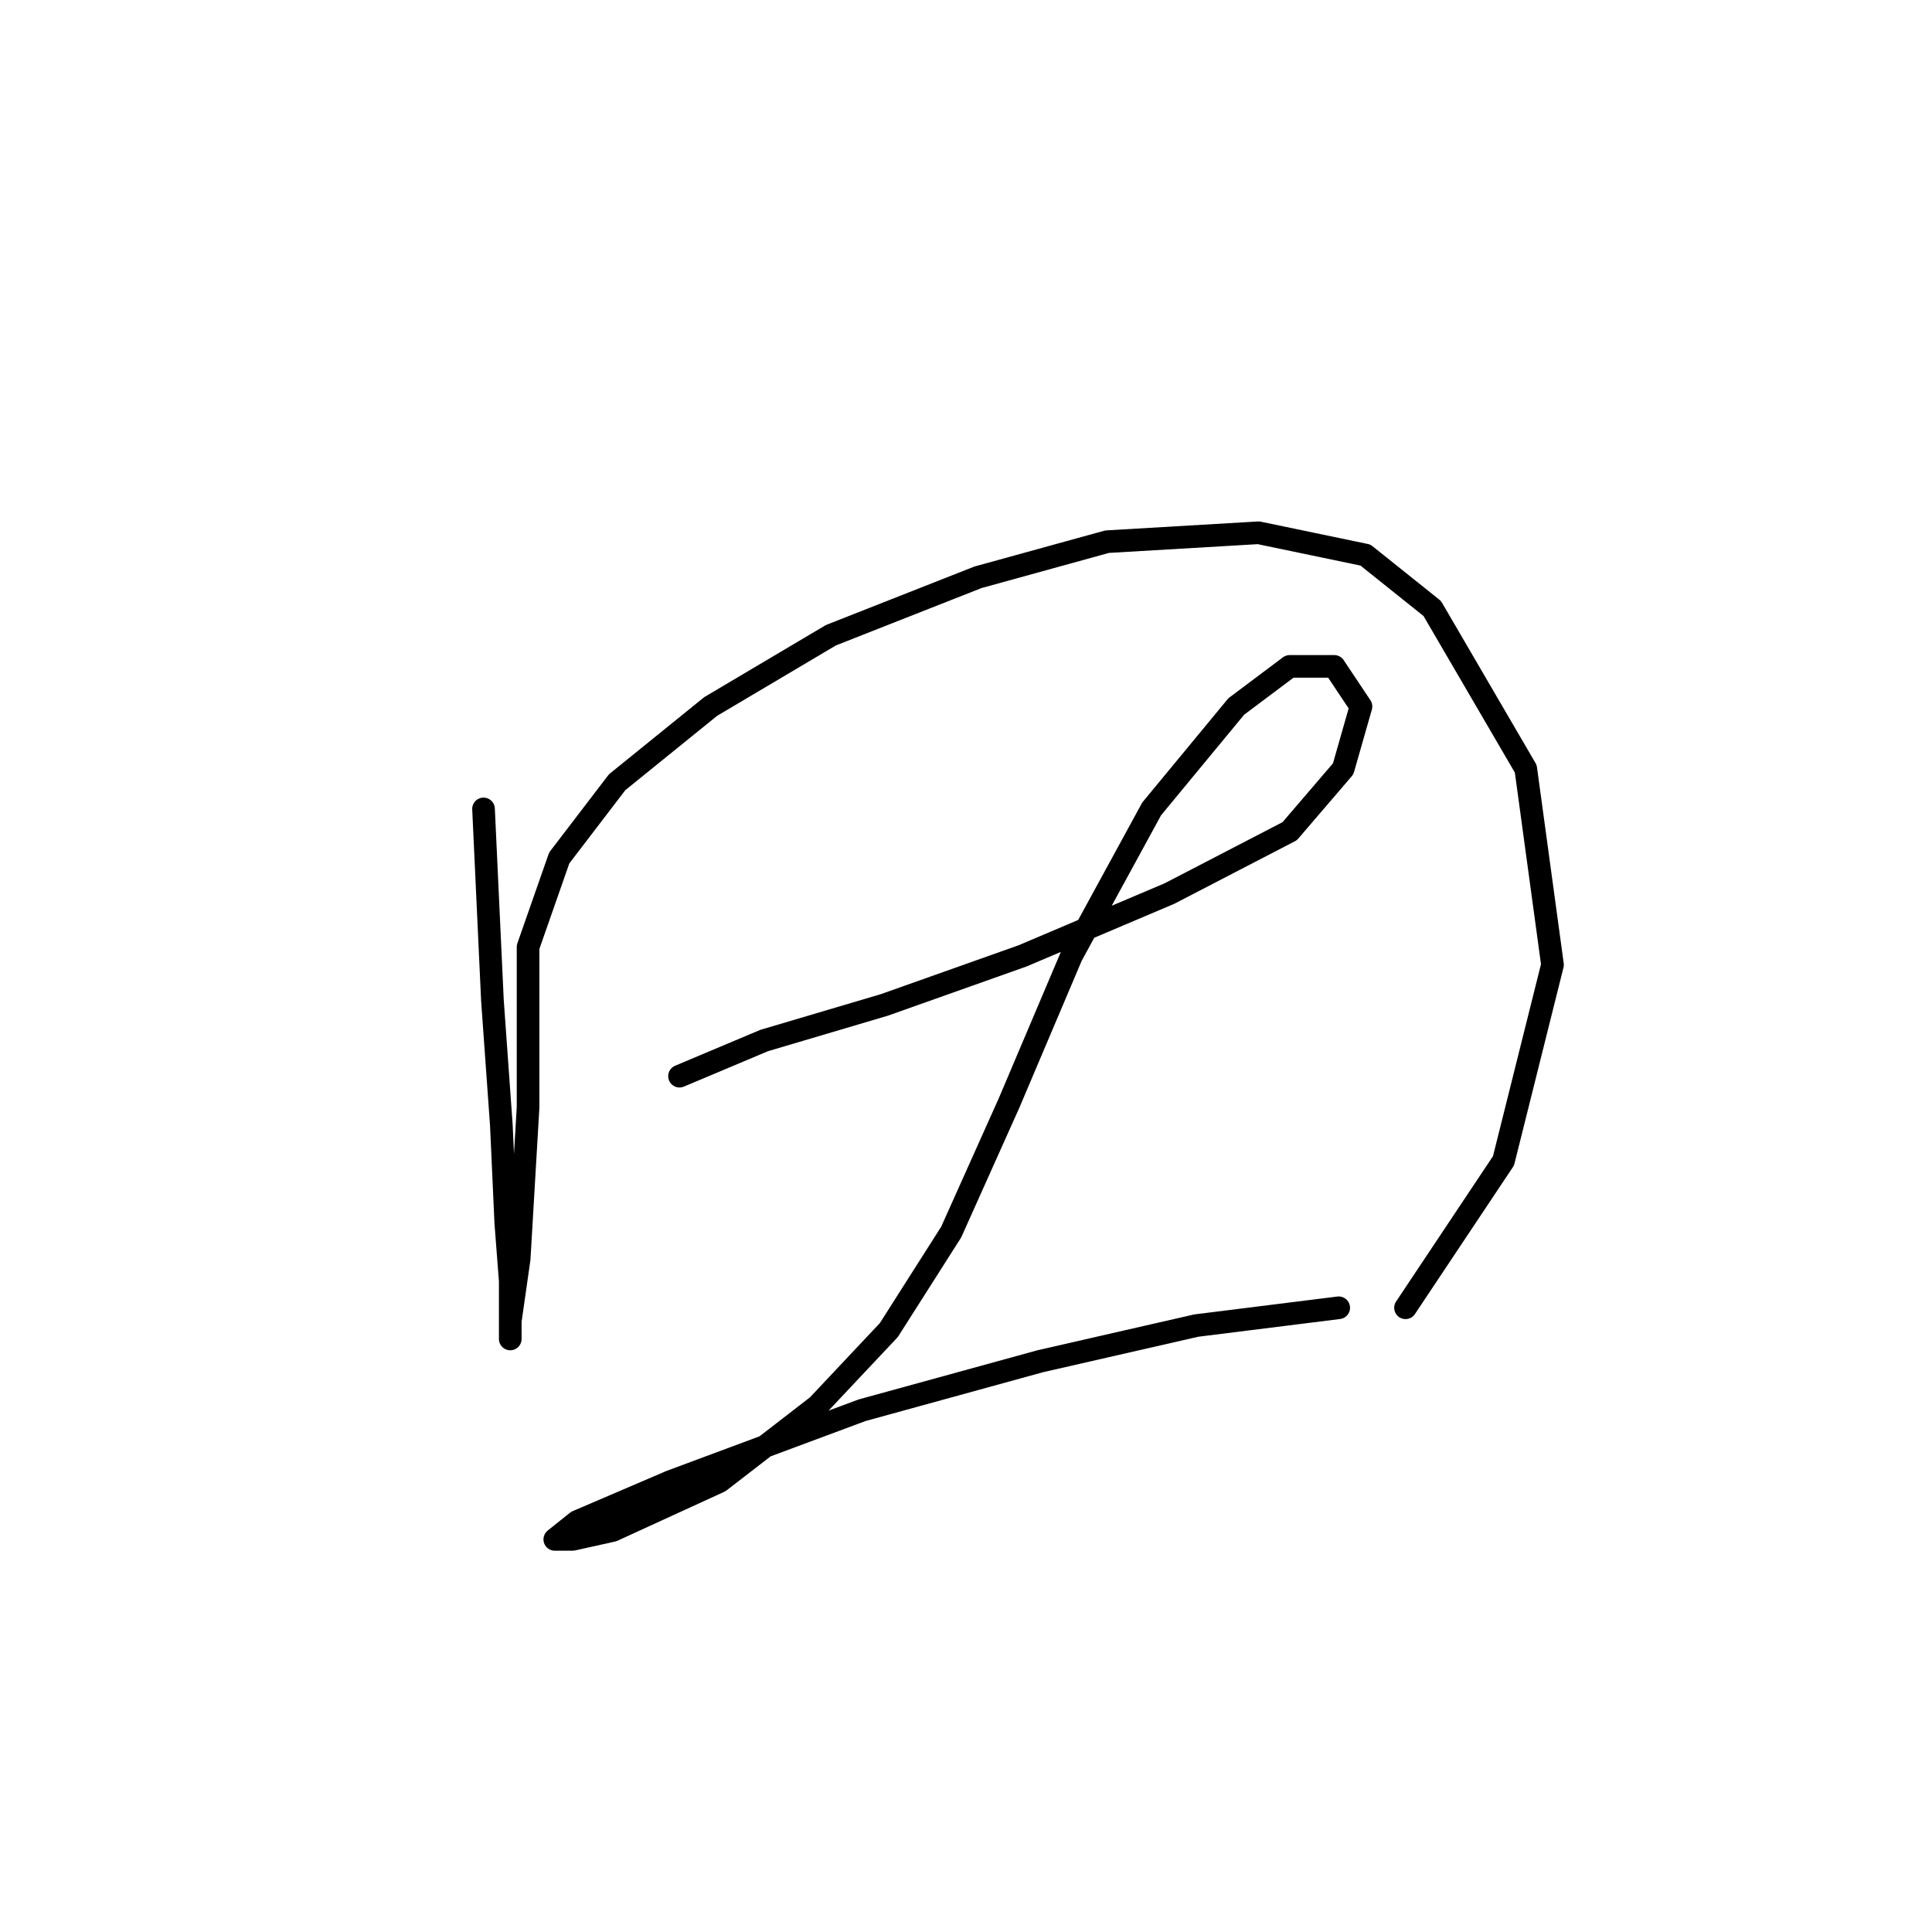 <?xml version="1.0" standalone="no"?>
    <svg width="256" height="256" xmlns="http://www.w3.org/2000/svg" version="1.1">
    <polyline stroke="black" stroke-width="3" stroke-linecap="round" fill="transparent" stroke-linejoin="round" points="64.07 107.187 65.25 132.565 66.431 149.09 67.021 162.074 67.611 169.746 67.611 175.058 67.611 177.419 67.611 175.058 68.792 166.795 69.972 146.729 69.972 125.482 74.103 113.679 81.776 103.646 94.169 93.612 110.104 84.169 129.581 76.497 146.696 71.776 166.762 70.595 180.927 73.546 189.779 80.628 202.173 101.875 205.714 127.843 199.222 153.811 186.238 173.287 186.238 173.287 " />
        <polyline stroke="black" stroke-width="3" stroke-linecap="round" fill="transparent" stroke-linejoin="round" points="90.038 142.598 101.252 137.876 117.187 133.155 135.482 126.663 154.958 118.4 170.893 110.138 177.976 101.875 180.336 93.612 176.795 88.301 170.893 88.301 163.811 93.612 152.598 107.187 141.974 126.663 133.712 146.139 126.039 163.254 117.777 176.238 108.334 186.271 95.35 196.305 81.185 202.797 75.874 203.977 73.513 203.977 76.464 201.616 88.858 196.305 114.236 186.862 137.843 180.37 158.5 175.648 177.386 173.287 177.386 173.287 " />
        </svg>